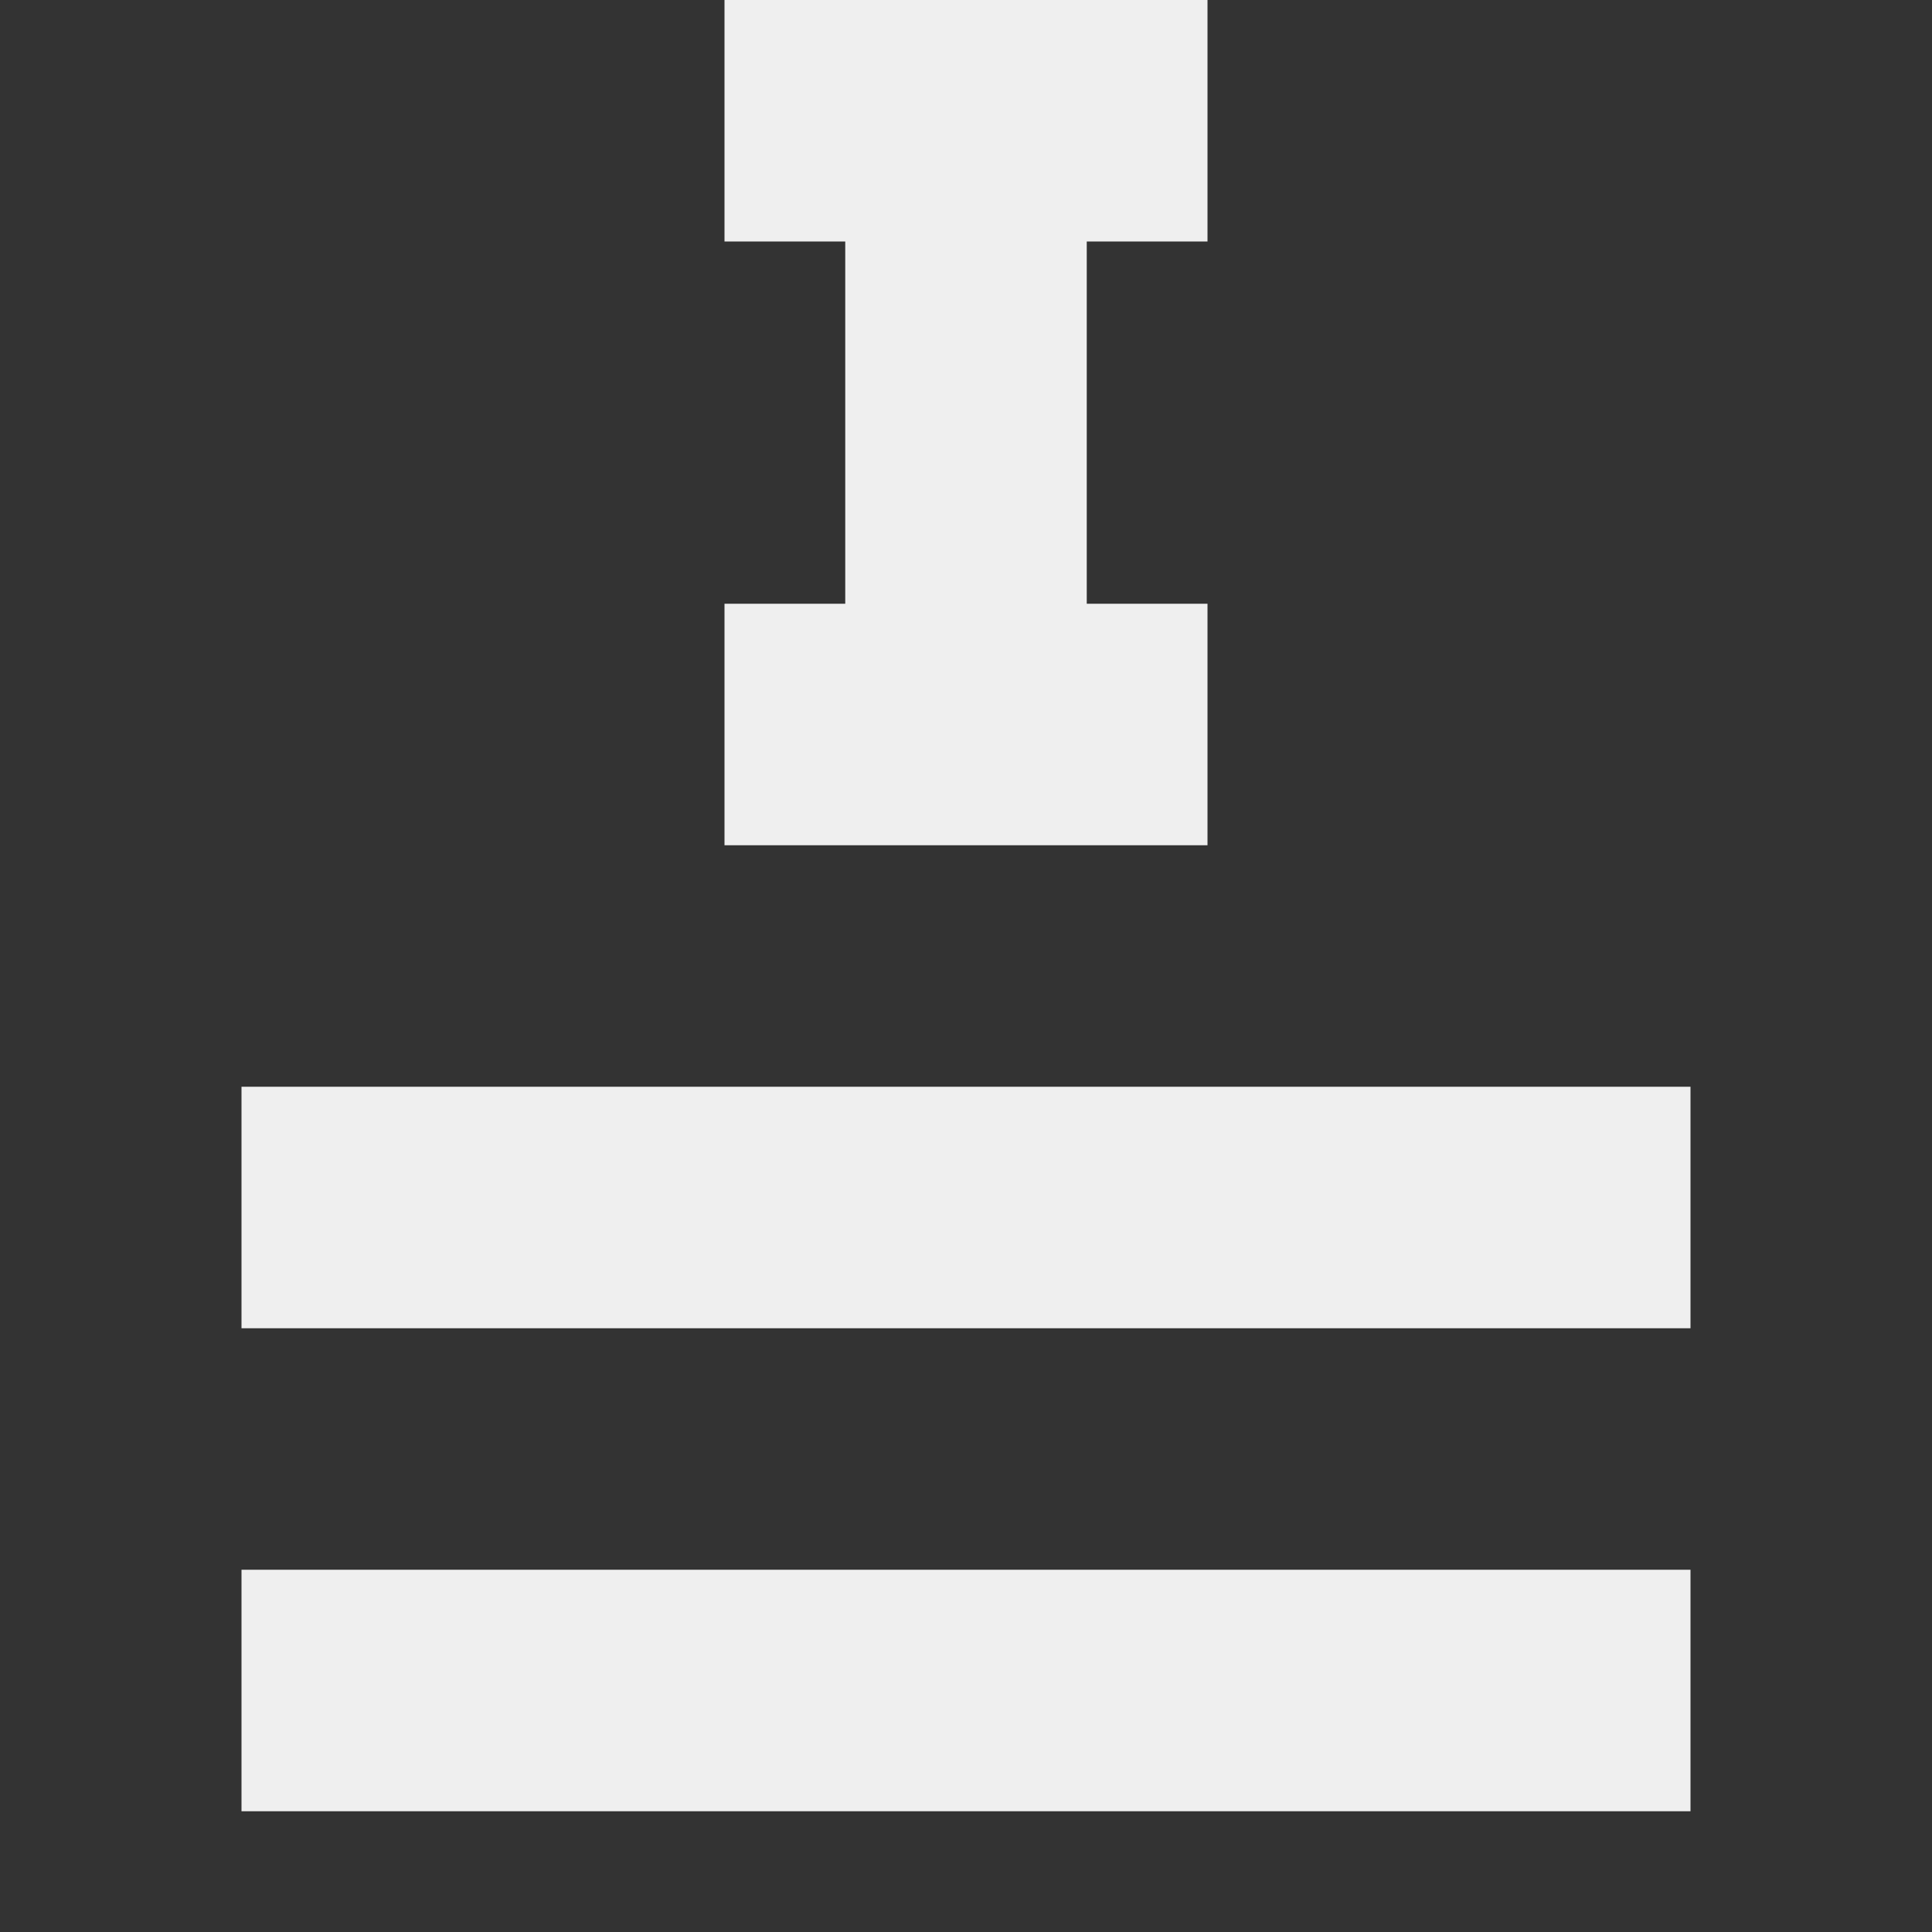 <svg height="16" viewBox="0 0 16 16" width="16" xmlns="http://www.w3.org/2000/svg"><rect x="0" y="0" width="16" height="16" fill="#333333" stroke="none"/><path d="m14 9v2h-12v-2zm-4-2h-4v-2h1v-3h-1v-2h4v2h-1v3h1zm-8 8v-2h12v2z" fill="#efefef"/></svg>